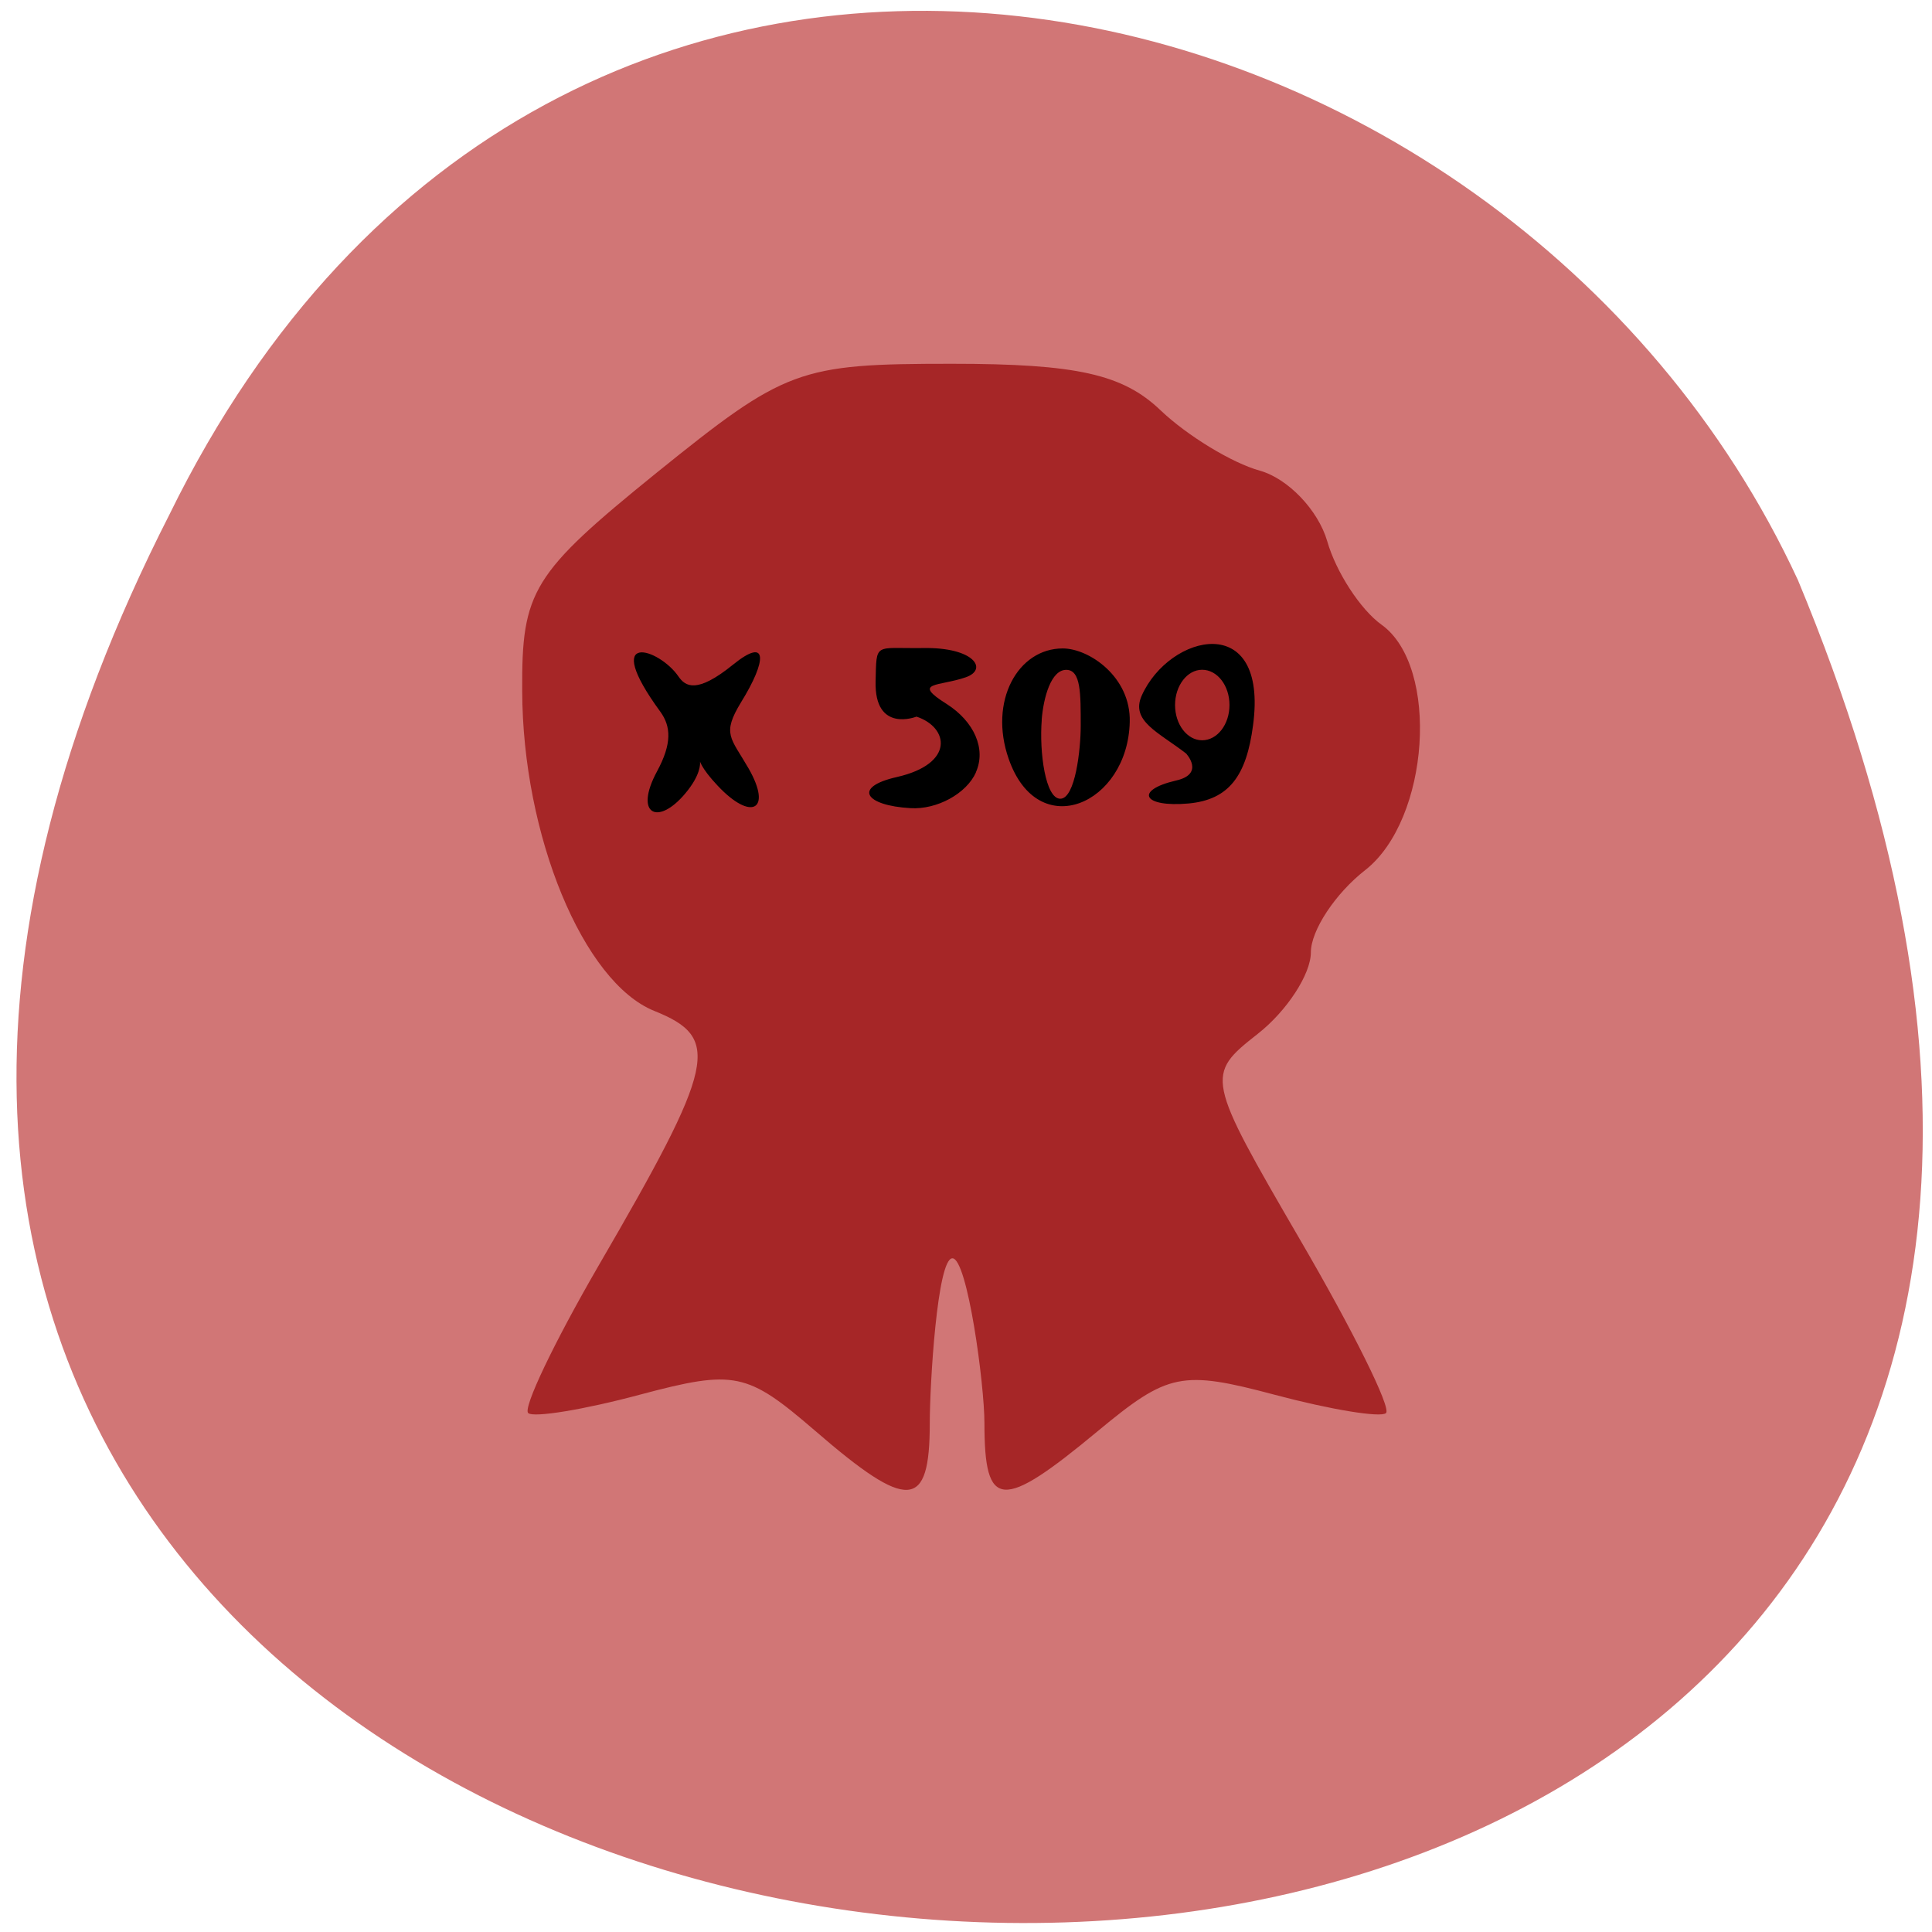 <svg xmlns="http://www.w3.org/2000/svg" viewBox="0 0 24 24"><path d="m 2.105 6.391 c -11.05 21.695 30.13 24.617 20.23 0.816 c -3.625 -7.832 -15.449 -10.578 -20.23 -0.816" fill="#d17676"/><path d="m 82.13 81.958 h 85.63 c 1.167 0 2.167 0.958 2.167 2.167 v 24.833 c 0 1.208 -1 2.167 -2.167 2.167 h -85.62 c -1.208 0 -2.208 -0.958 -2.208 -2.167 v -24.833 c 0 -1.208 1 -2.167 2.208 -2.167" transform="scale(0.094)" stroke="#000" stroke-width="0.858"/><path d="m 10.125 17.773 c -0.844 -0.727 -0.996 -0.762 -2.172 -0.449 c -0.699 0.188 -1.324 0.289 -1.391 0.23 c -0.07 -0.059 0.32 -0.875 0.867 -1.82 c 1.465 -2.52 1.535 -2.84 0.699 -3.176 c -0.883 -0.355 -1.637 -2.18 -1.641 -3.977 c -0.008 -1.242 0.125 -1.457 1.668 -2.707 c 1.602 -1.293 1.766 -1.355 3.668 -1.355 c 1.551 0 2.125 0.129 2.594 0.578 c 0.332 0.316 0.891 0.656 1.234 0.75 c 0.348 0.098 0.723 0.488 0.836 0.875 c 0.109 0.383 0.414 0.852 0.676 1.039 c 0.723 0.52 0.598 2.418 -0.203 3.047 c -0.371 0.289 -0.676 0.75 -0.676 1.023 c 0 0.27 -0.297 0.727 -0.66 1.012 c -0.652 0.512 -0.645 0.543 0.527 2.559 c 0.656 1.125 1.137 2.094 1.066 2.152 c -0.066 0.059 -0.688 -0.043 -1.379 -0.227 c -1.16 -0.309 -1.328 -0.273 -2.199 0.449 c -1.199 0.996 -1.41 0.98 -1.41 -0.098 c 0 -0.48 -0.211 -2.047 -0.398 -2.047 c -0.188 0 -0.281 1.566 -0.281 2.047 c 0 1.082 -0.266 1.098 -1.426 0.094 m -1.207 -8.01 c 0.414 0.441 0.68 0.305 0.383 -0.215 c -0.223 -0.387 -0.336 -0.426 -0.094 -0.824 c 0.32 -0.516 0.34 -0.824 -0.102 -0.465 c -0.449 0.363 -0.59 0.27 -0.676 0.145 c -0.238 -0.348 -0.977 -0.59 -0.223 0.441 c 0.129 0.18 0.145 0.391 -0.043 0.738 c -0.289 0.535 0.008 0.684 0.352 0.273 c 0.383 -0.457 -0.031 -0.551 0.402 -0.094 m 3.207 -0.168 c 0.129 -0.289 -0.02 -0.629 -0.363 -0.848 c -0.441 -0.277 -0.098 -0.215 0.238 -0.332 c 0.281 -0.098 0.102 -0.375 -0.531 -0.363 c -0.609 0.008 -0.578 -0.078 -0.59 0.414 c -0.016 0.648 0.508 0.438 0.508 0.438 c 0.402 0.133 0.477 0.586 -0.242 0.75 c -0.555 0.125 -0.398 0.355 0.168 0.387 c 0.328 0.02 0.695 -0.18 0.813 -0.445 m 1.91 -0.625 c 0.016 -0.559 -0.504 -0.914 -0.832 -0.914 c -0.559 0 -0.922 0.656 -0.672 1.371 c 0.367 1.055 1.48 0.563 1.504 -0.457 m -1.094 -0.027 c 0.023 -0.281 0.117 -0.621 0.305 -0.621 c 0.184 0 0.18 0.297 0.18 0.699 c 0 0.281 -0.066 0.902 -0.254 0.902 c -0.184 0 -0.262 -0.578 -0.23 -0.98 m 2.625 0.066 c 0.191 -1.43 -1.039 -1.137 -1.383 -0.367 c -0.141 0.316 0.207 0.453 0.551 0.719 c 0 0 0.238 0.254 -0.125 0.336 c -0.52 0.121 -0.414 0.336 0.156 0.285 c 0.504 -0.047 0.719 -0.344 0.801 -0.973 m -0.969 -0.25 c 0 -0.242 0.152 -0.438 0.336 -0.438 c 0.188 0 0.34 0.195 0.34 0.438 c 0 0.242 -0.152 0.438 -0.34 0.438 c -0.184 0 -0.336 -0.195 -0.336 -0.438" fill="#a62627"/></svg>